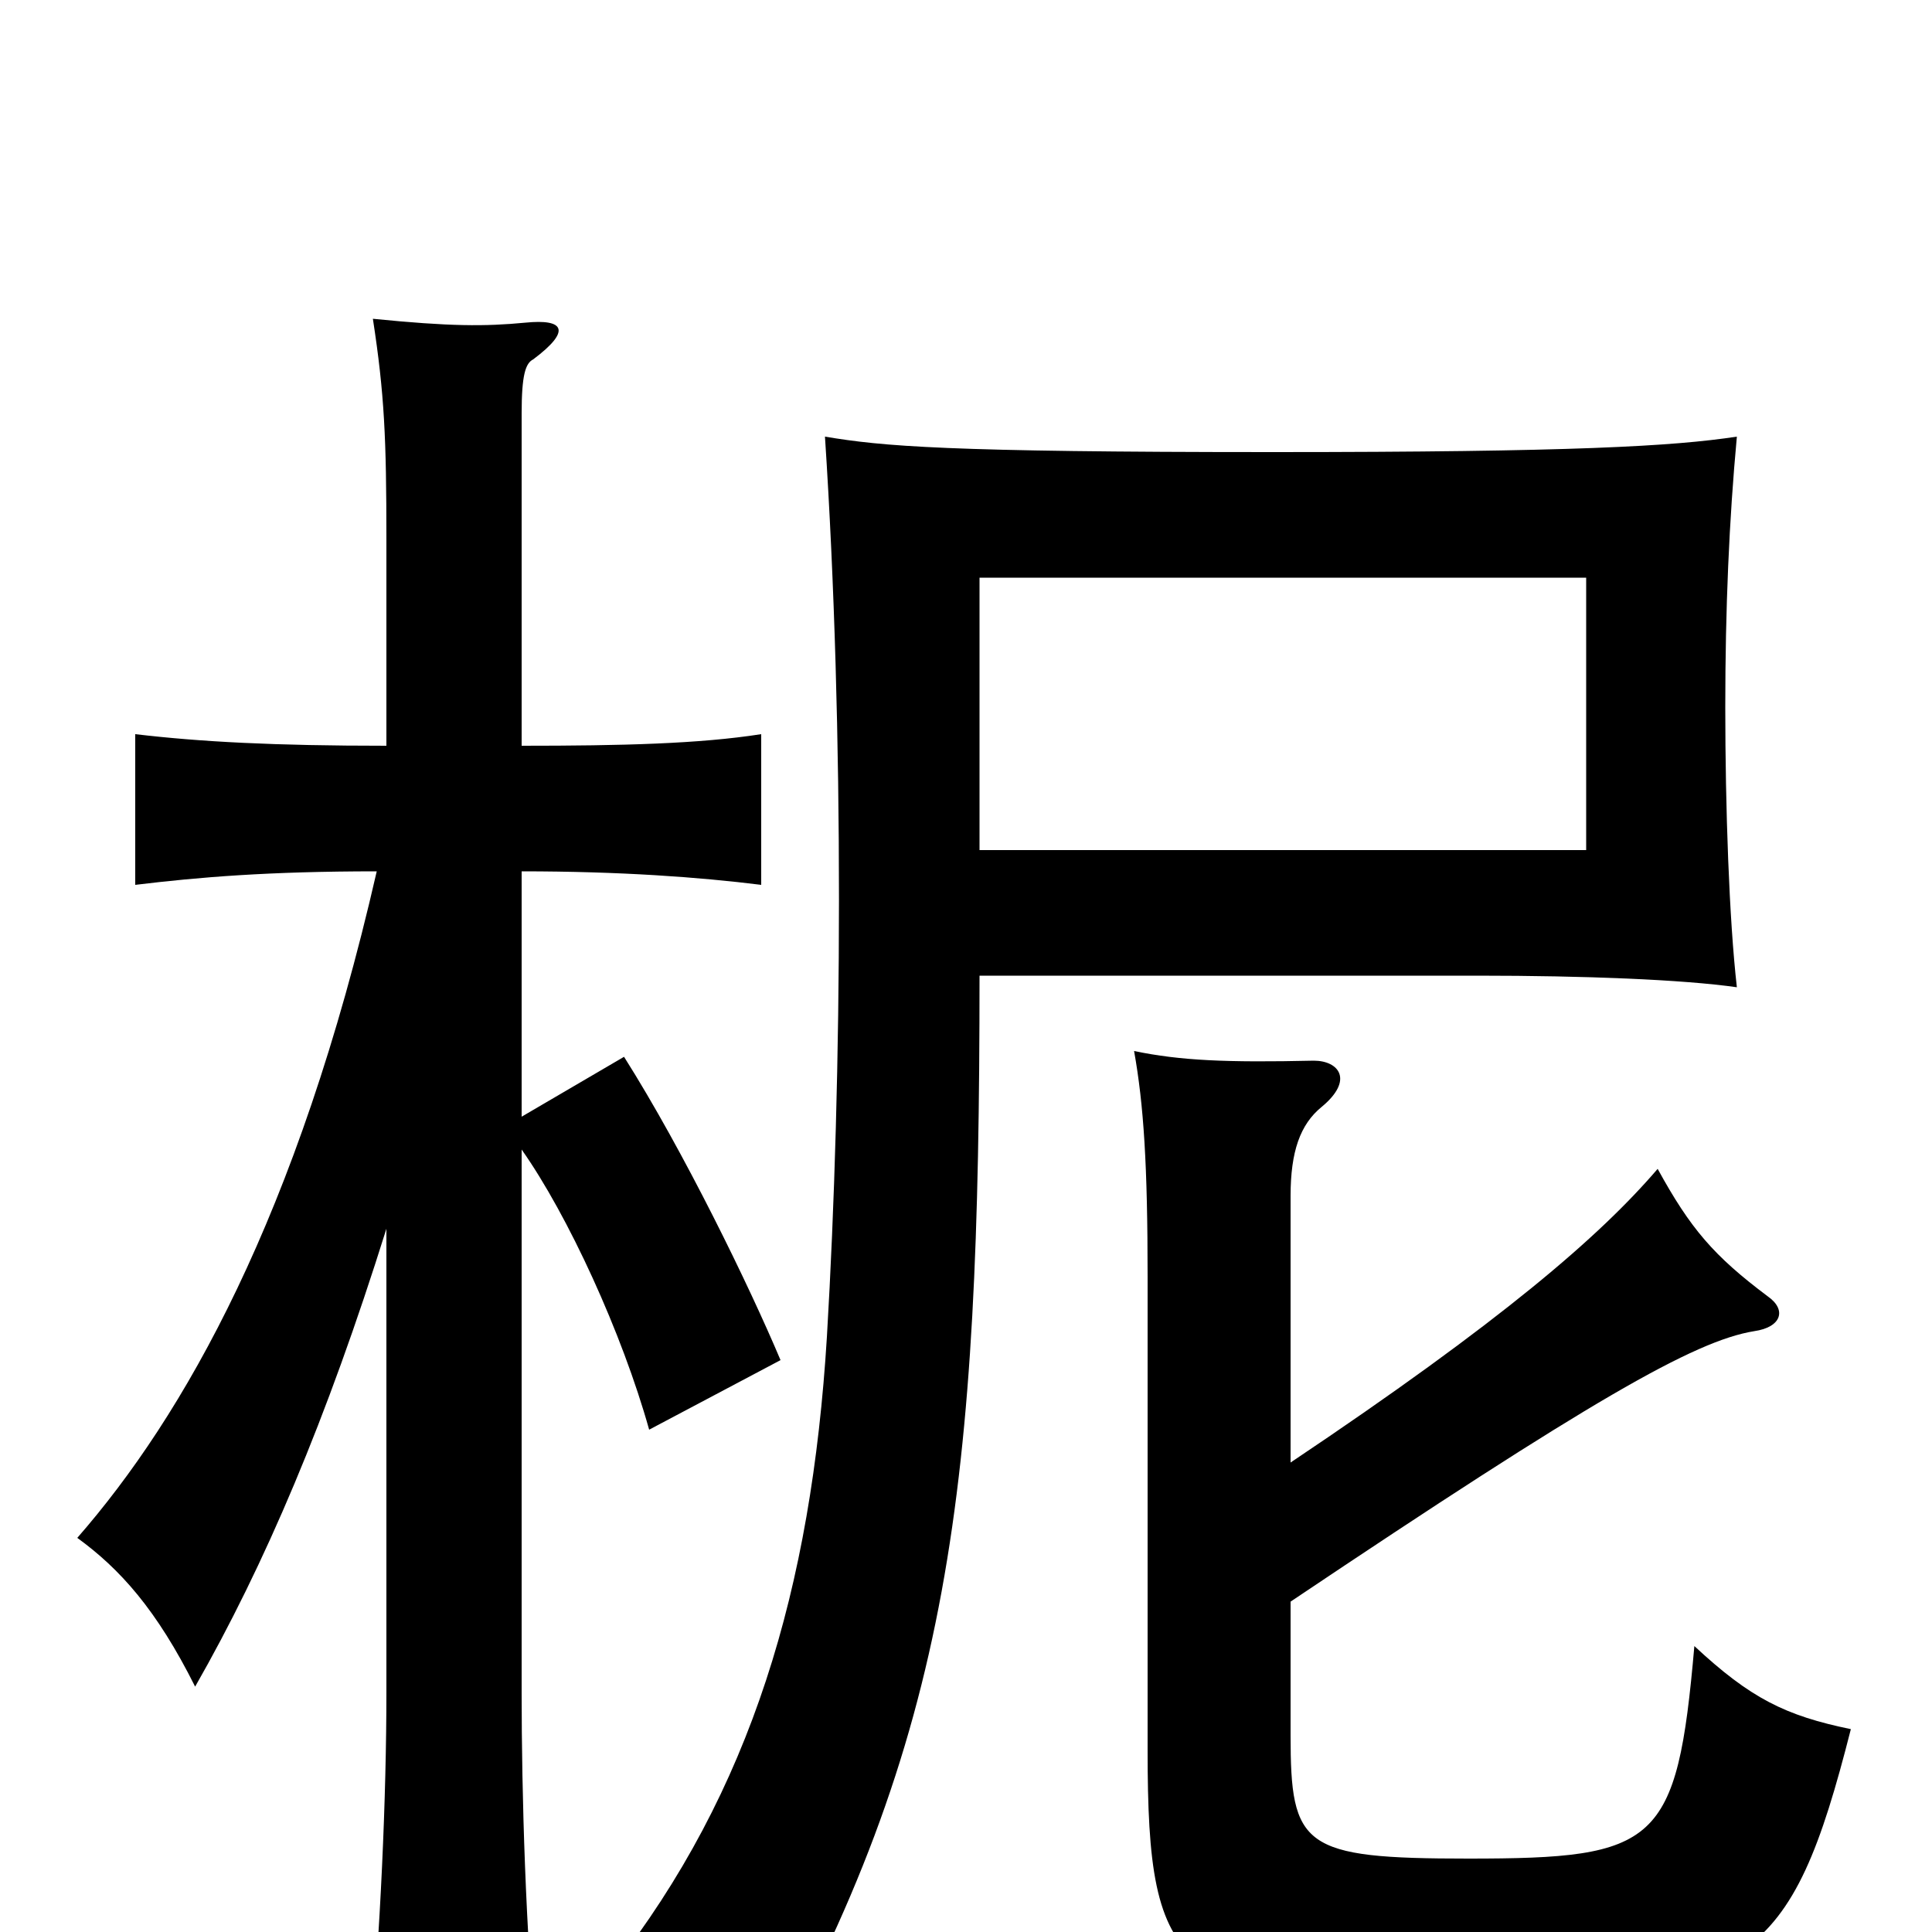<svg xmlns="http://www.w3.org/2000/svg" viewBox="0 -1000 1000 1000">
	<path fill="#000000" d="M821 -560H507V-701H821ZM899 -489C895 -524 893 -582 893 -634C893 -685 895 -731 899 -774C866 -769 814 -766 659 -766C489 -766 457 -769 427 -774C437 -622 436 -443 428 -308C420 -178 389 -73 317 19C353 34 373 49 392 78C493 -101 507 -230 507 -495H765C820 -495 871 -493 899 -489ZM668 -171C823 -275 877 -306 908 -311C922 -313 925 -322 915 -329C887 -350 875 -364 858 -395C828 -360 777 -316 668 -243V-381C668 -404 673 -418 684 -427C701 -441 693 -451 680 -451C635 -450 611 -451 587 -456C592 -428 594 -397 594 -339V-94C594 24 609 36 758 34C906 32 927 17 958 -105C924 -112 906 -121 877 -148C868 -45 858 -38 760 -38C674 -38 668 -44 668 -102ZM195 -549C154 -370 95 -267 40 -204C62 -188 81 -167 101 -127C137 -190 169 -265 200 -364V-124C200 -71 197 0 191 64H278C272 0 270 -71 270 -124V-405C294 -371 322 -310 336 -260L404 -296C388 -334 354 -404 323 -453L270 -422V-549C321 -549 362 -546 394 -542V-620C362 -615 322 -614 270 -614V-786C270 -806 272 -812 276 -814C296 -829 292 -835 272 -833C251 -831 233 -831 193 -835C199 -796 200 -773 200 -721V-614C142 -614 104 -616 70 -620V-542C103 -546 139 -549 195 -549Z"/>
</svg>